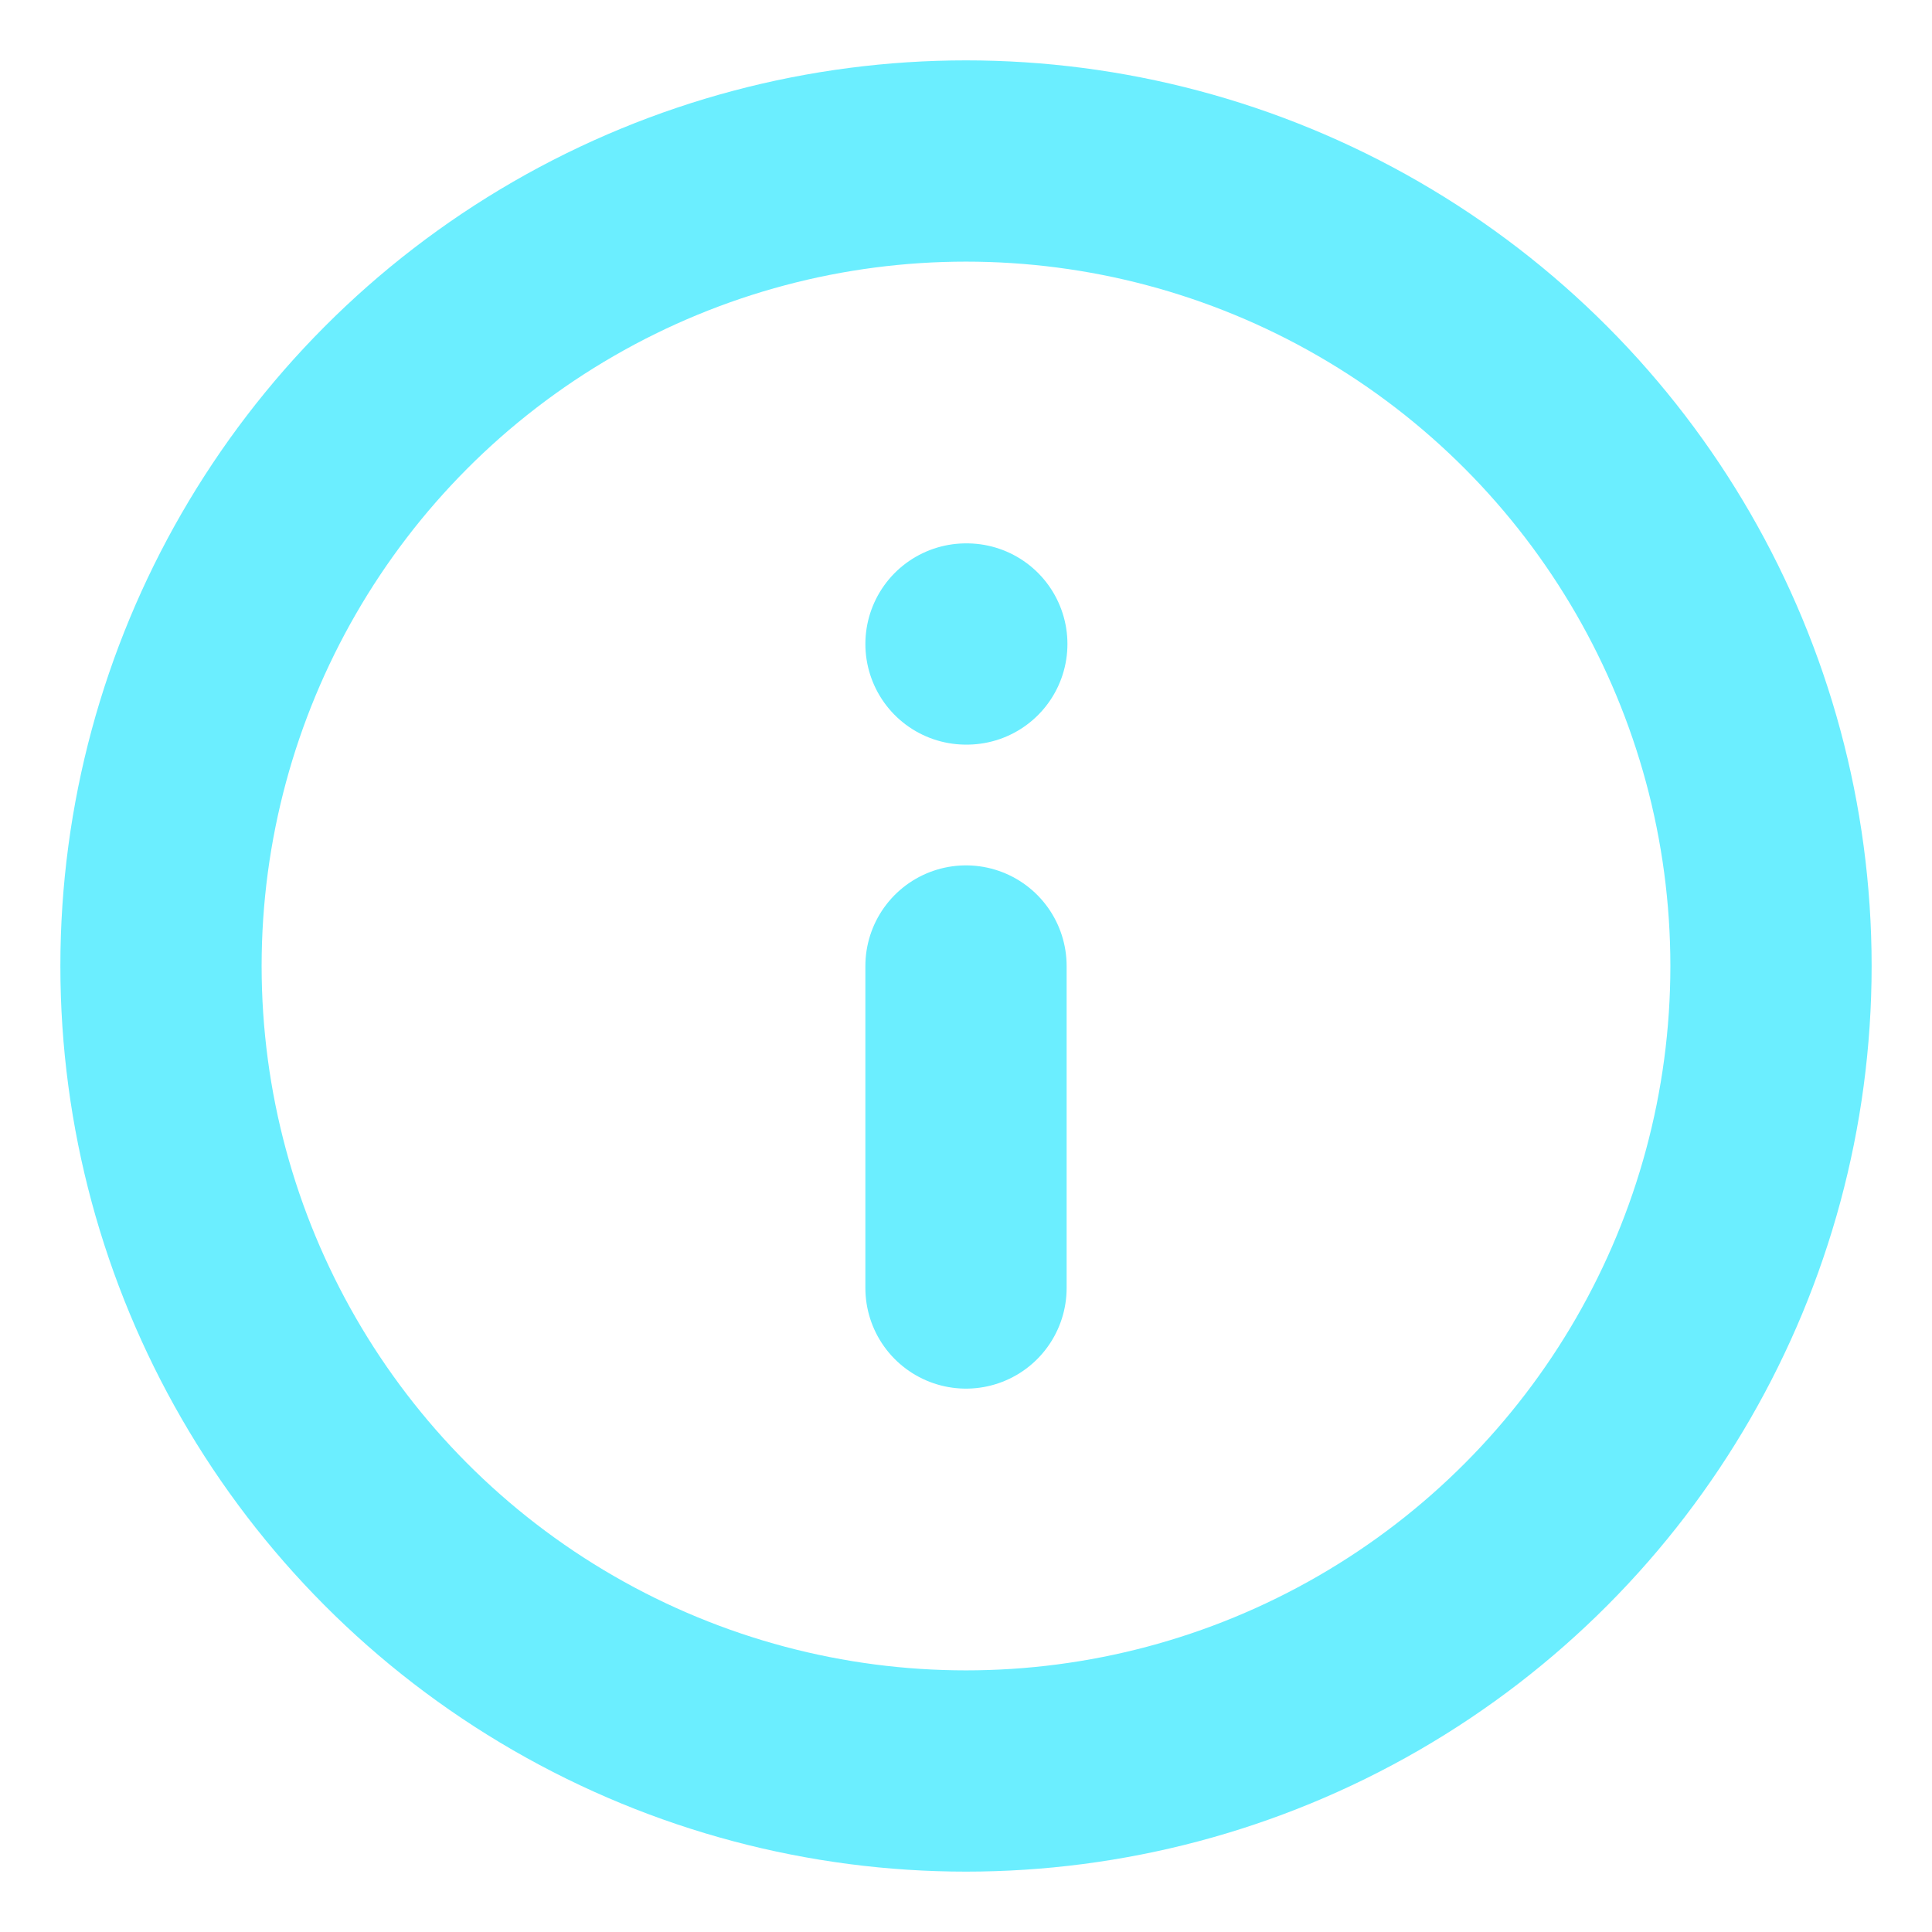 <svg xmlns="http://www.w3.org/2000/svg" width="24" height="24" viewBox="0 0 24 24" fill="none" stroke="#6beeff" stroke-width="2.5" stroke-linecap="round" stroke-linejoin="round" class="feather feather-info"><circle cx="12" cy="12" r="10"></circle><line x1="12" y1="16" x2="12" y2="12"></line><line x1="12" y1="8" x2="12.01" y2="8"></line></svg>